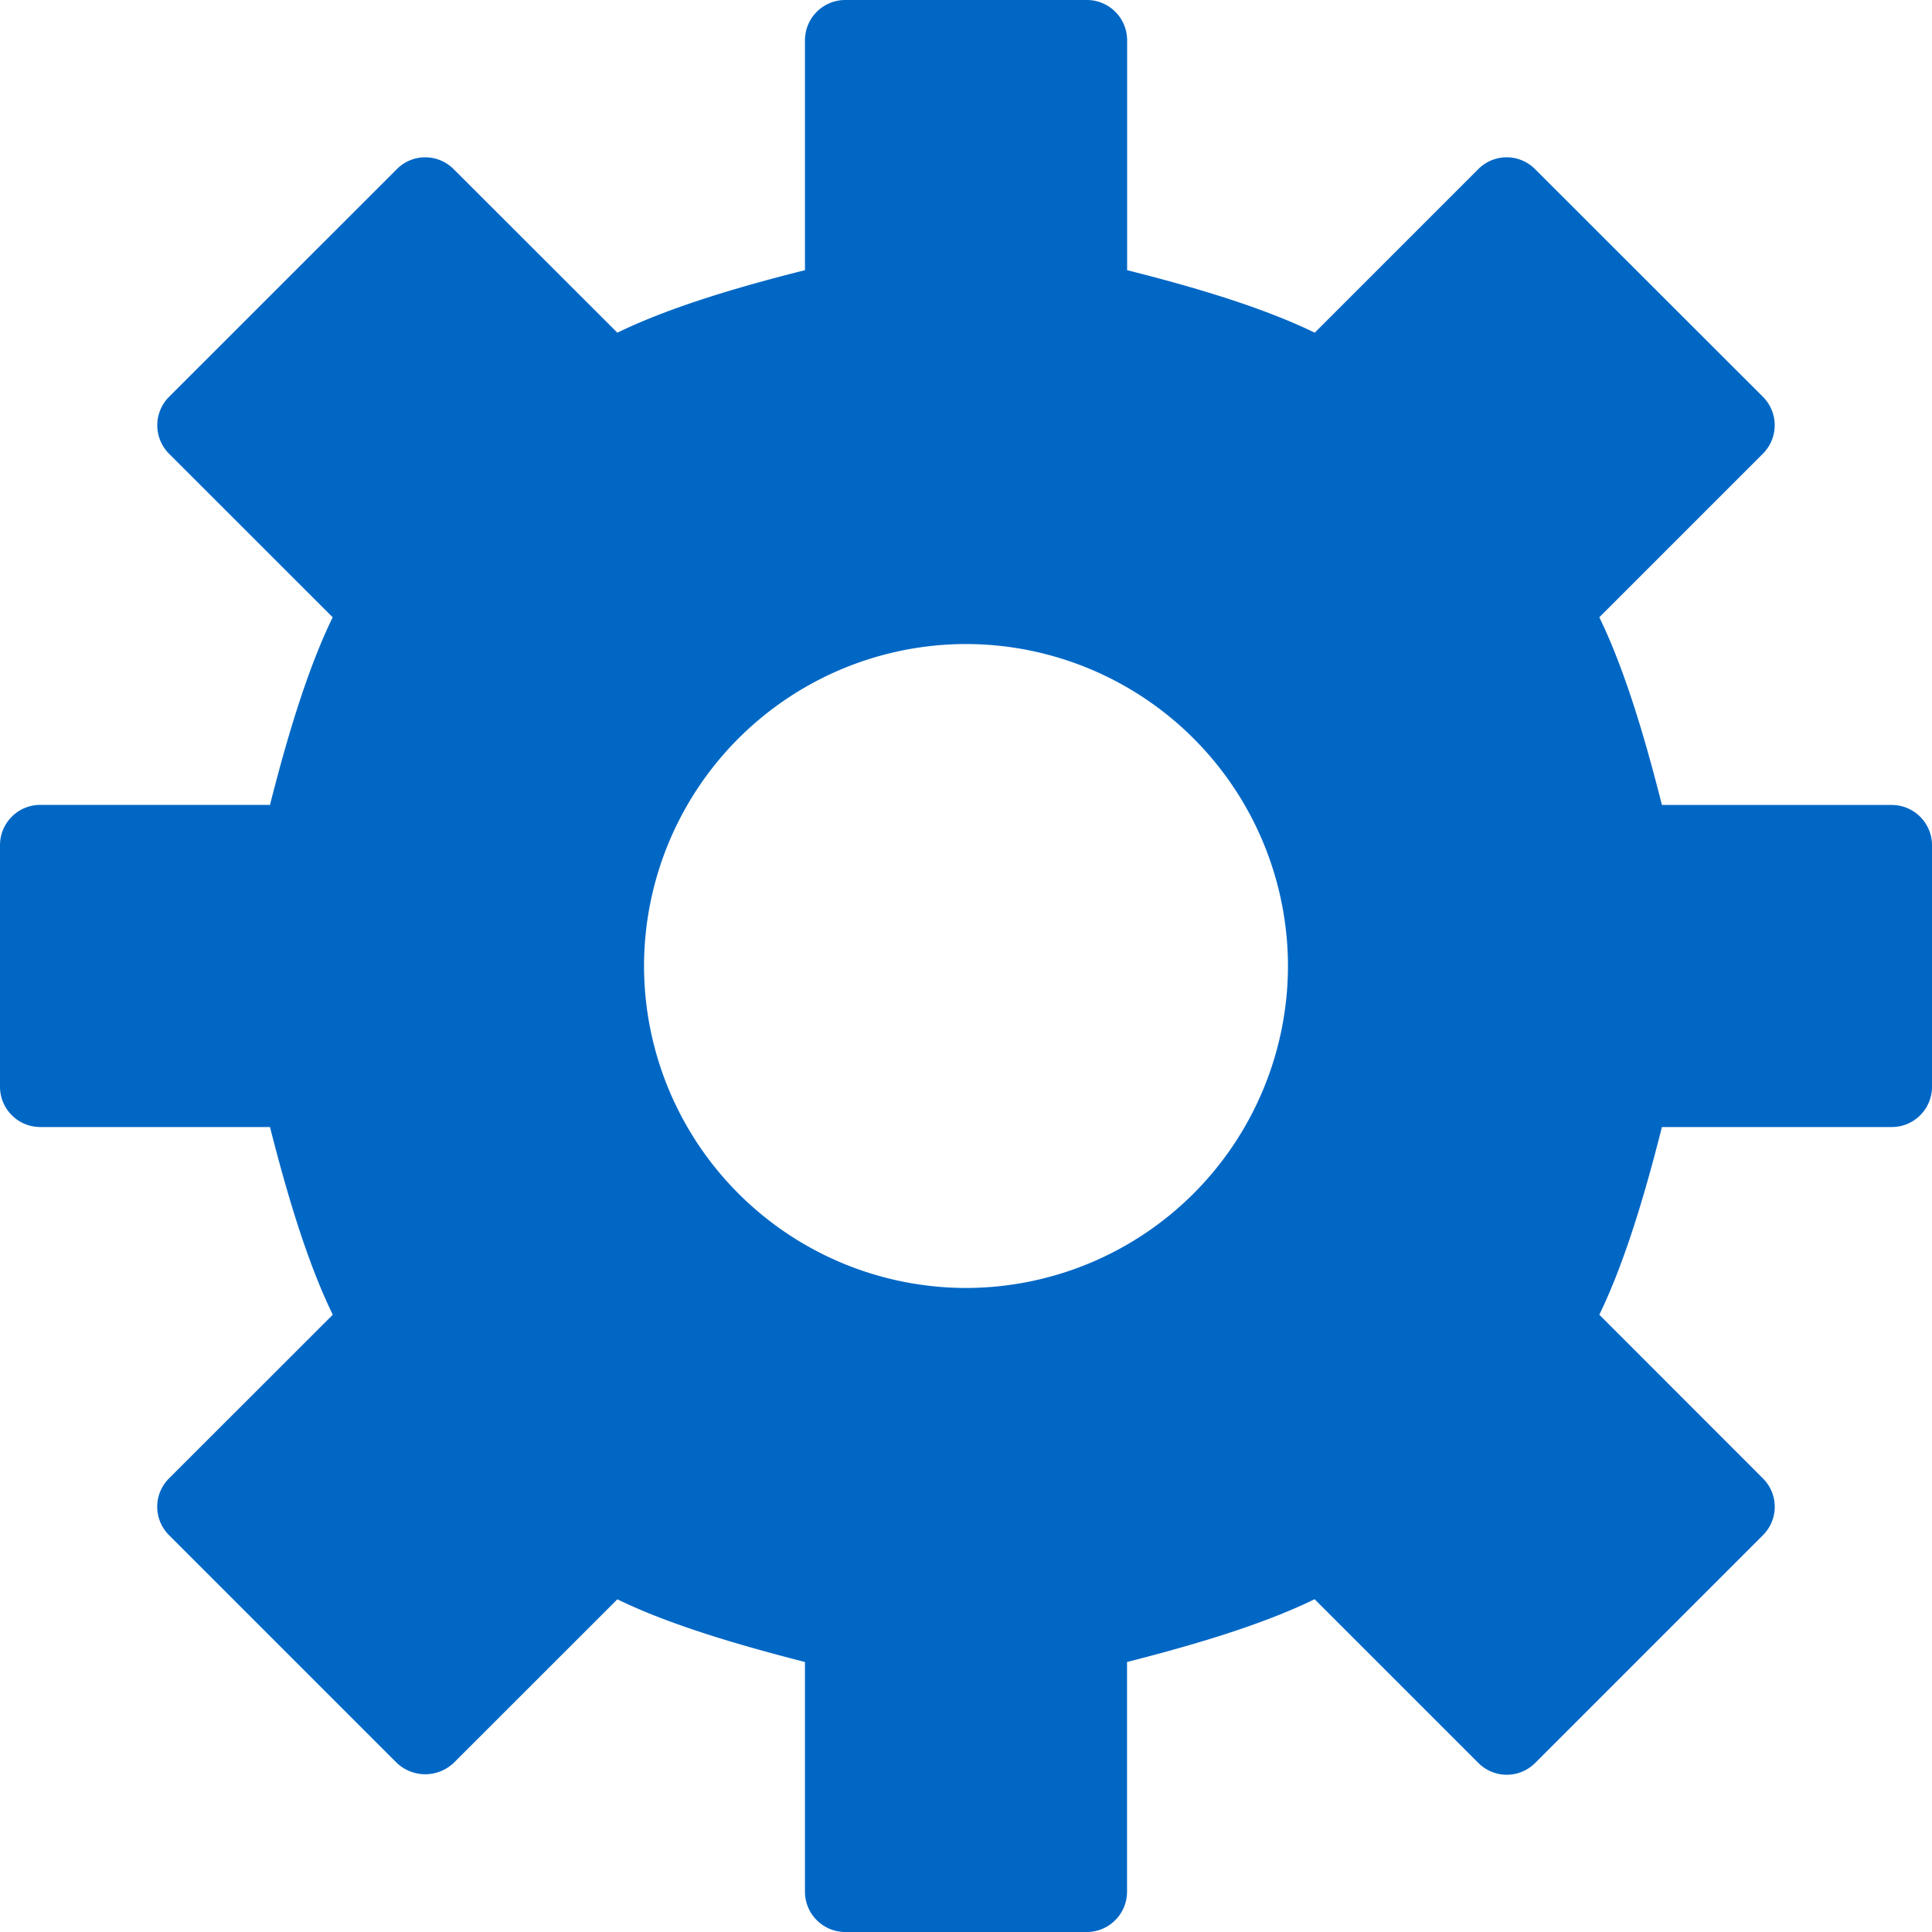 <svg width="20" height="20" viewBox="0 0 20 20" xmlns="http://www.w3.org/2000/svg"><title>50FD7B22-1B77-4CF5-B919-2416A6A5FE90</title><path d="M10 13.333A3.337 3.337 0 0 1 6.667 10 3.337 3.337 0 0 1 10 6.667 3.337 3.337 0 0 1 13.333 10 3.337 3.337 0 0 1 10 13.333m9.583-5h-2.379c-.166-.658-.378-1.389-.648-1.943l1.693-1.693a.416.416 0 0 0 0-.59l-2.357-2.355a.414.414 0 0 0-.59 0L13.61 3.444c-.554-.27-1.285-.482-1.942-.647V.417A.417.417 0 0 0 11.25 0h-2.5a.417.417 0 0 0-.417.417v2.38c-.658.165-1.389.377-1.942.647L4.697 1.752a.414.414 0 0 0-.59 0L1.75 4.108a.417.417 0 0 0 0 .589L3.444 6.39c-.269.552-.482 1.283-.649 1.942H.417A.417.417 0 0 0 0 8.75v2.5c0 .23.187.417.417.417h2.378c.167.659.38 1.39.65 1.943L1.75 15.304a.414.414 0 0 0 0 .588l2.357 2.357a.428.428 0 0 0 .59 0l1.694-1.693c.551.269 1.283.48 1.942.649v2.378c0 .23.187.417.417.417h2.5c.23 0 .417-.187.417-.417v-2.378c.659-.168 1.39-.38 1.942-.65l1.694 1.694a.415.415 0 0 0 .59 0l2.356-2.356a.414.414 0 0 0 0-.589l-1.693-1.694c.269-.553.482-1.284.648-1.943h2.38c.23 0 .416-.187.416-.417v-2.5a.417.417 0 0 0-.417-.417" fill="#0067C5" fill-rule="evenodd"/></svg>